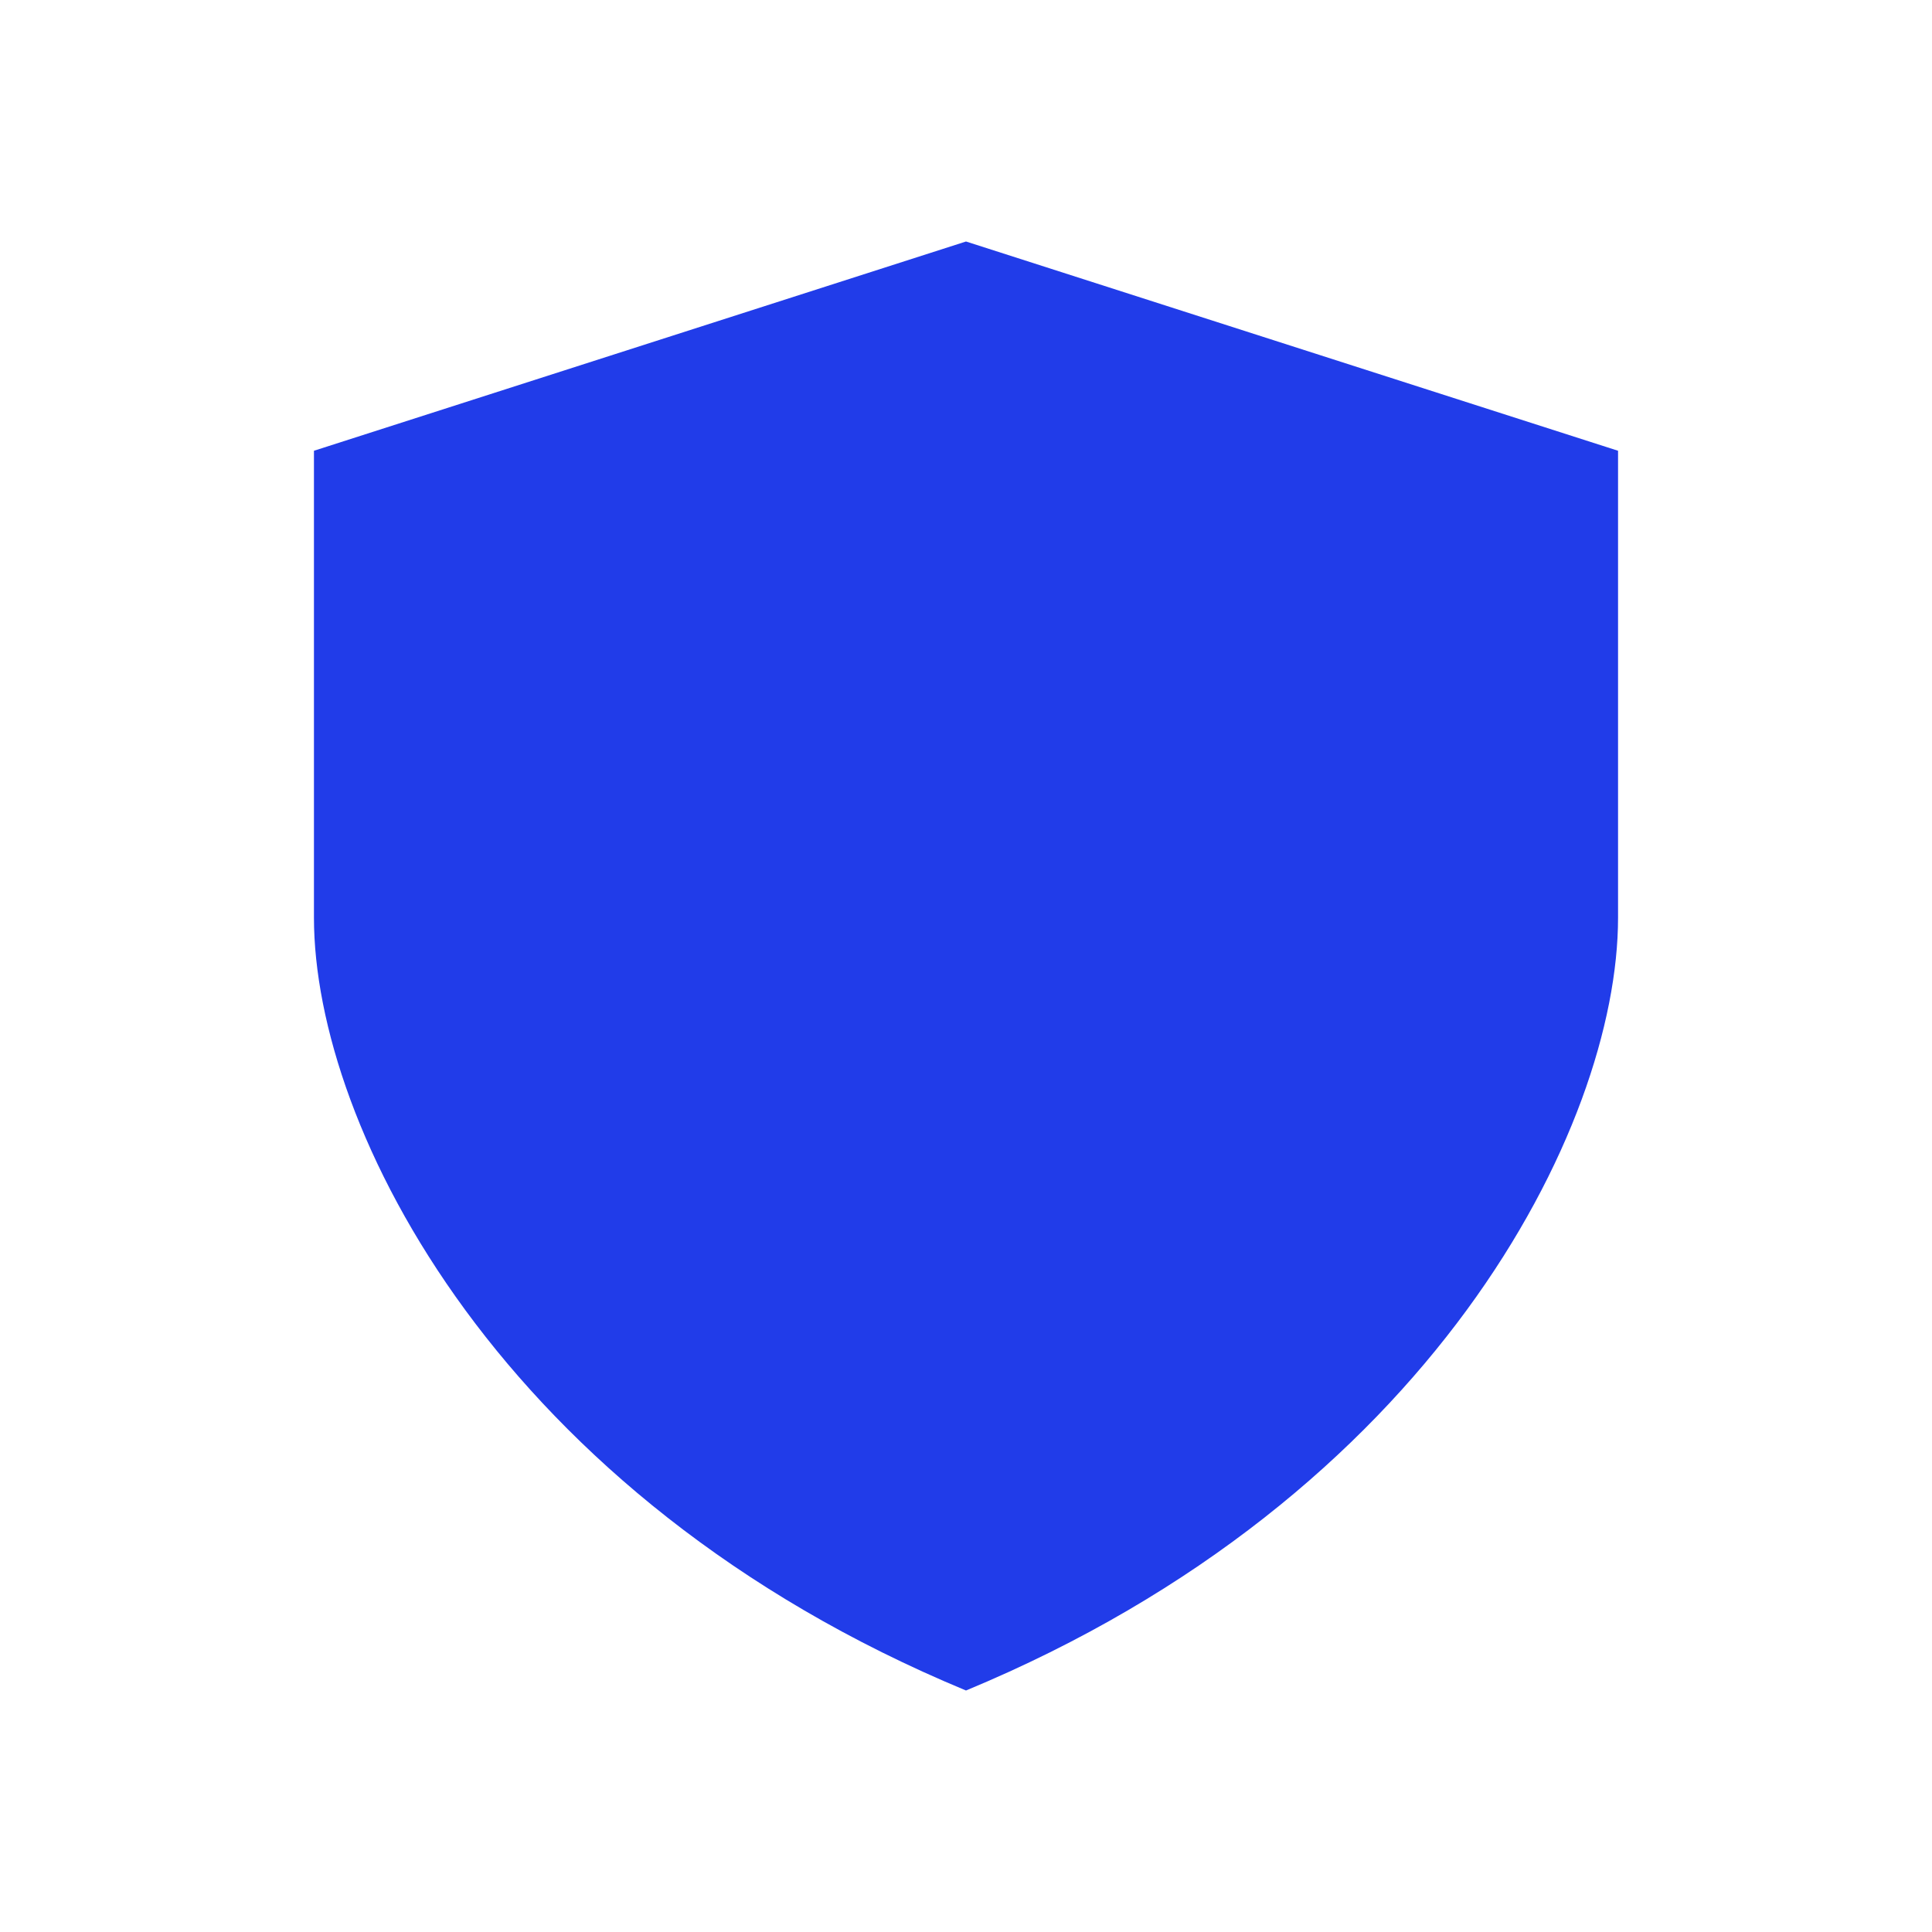 <svg width="16" height="16" viewBox="0 0 16 16" fill="none" xmlns="http://www.w3.org/2000/svg">
<path d="M2.6 3.733L8 2V14C4.143 12.4 2.6 9.333 2.6 7.6V3.733ZM13.4 3.733L8 2V14C11.857 12.4 13.4 9.333 13.4 7.6V3.733Z" fill="#213CE9"/>
</svg>
